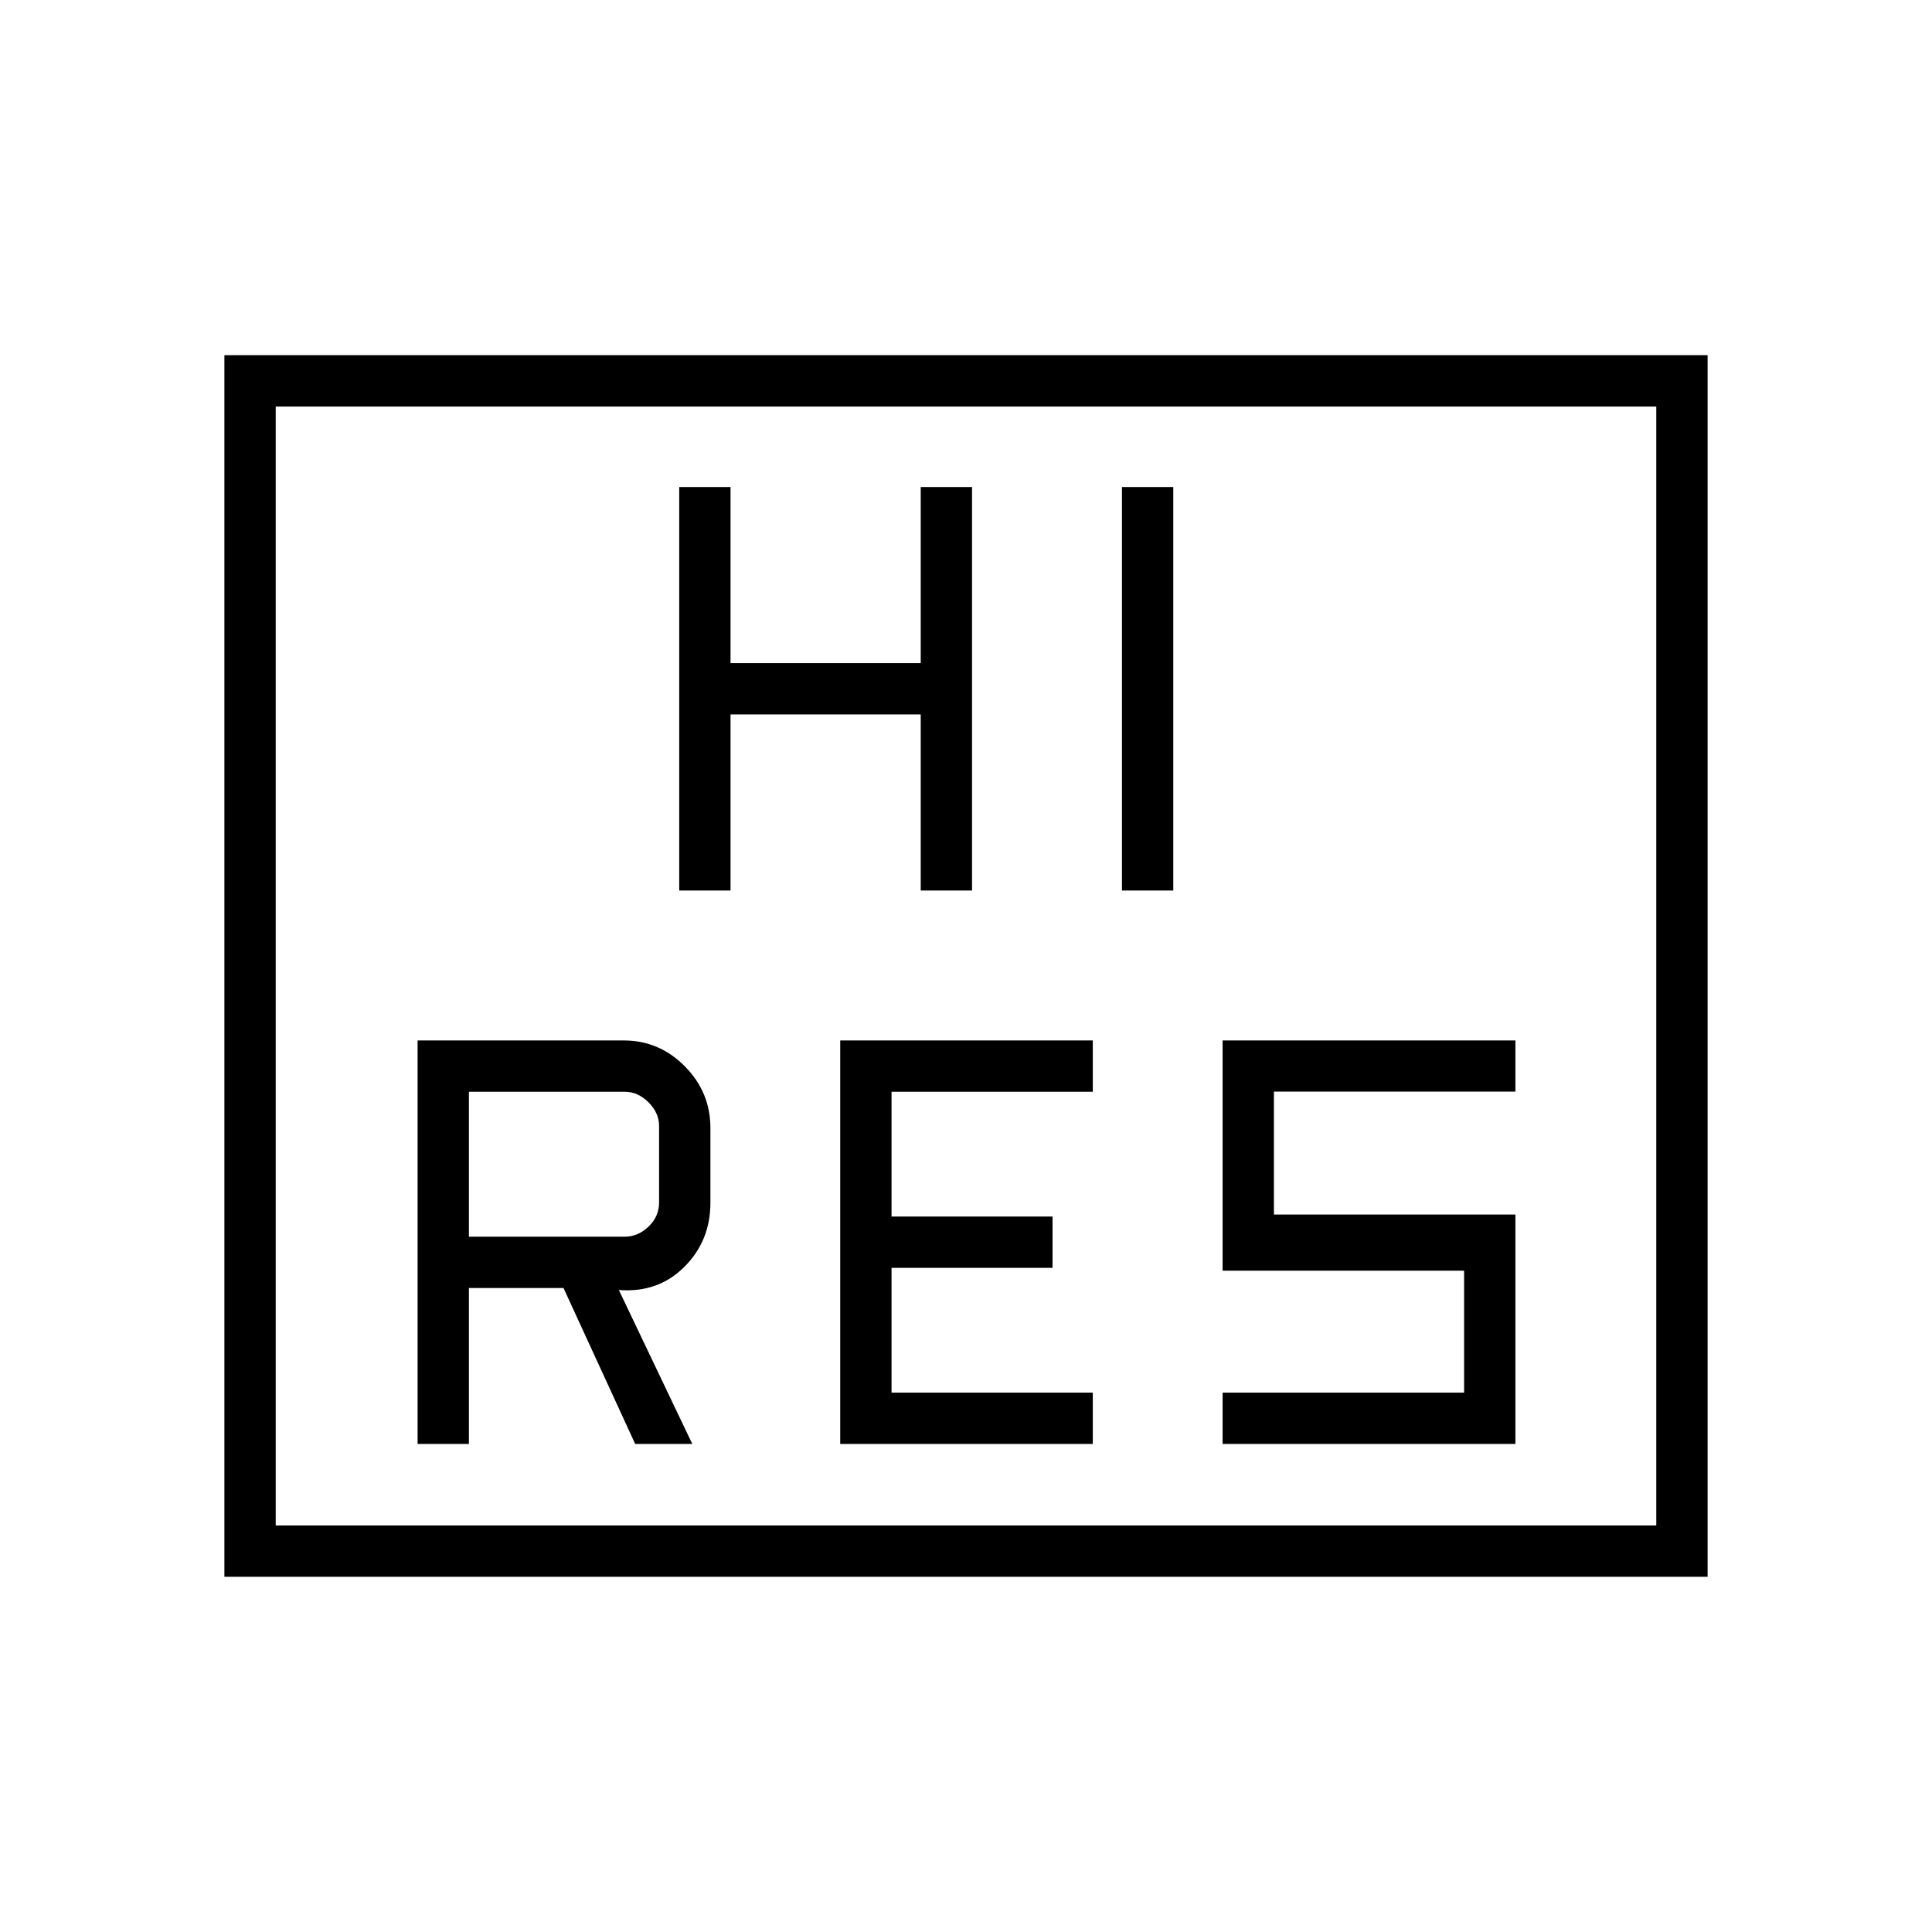 <svg xmlns="http://www.w3.org/2000/svg" height="24" viewBox="0 -960 960 960" width="24"><path d="M417.5-242.5H543V-268H443v-62h80v-25.5h-80v-62h100V-443H417.5v200.5Zm190 0H753v-114H633v-61.1h120V-443H607.5v114.389h120V-268h-120v25.5Zm-270-275H363V-605h94.5v87.5H483V-718h-25.5v87.5H363V-718h-25.5v200.5Zm220 0H583V-718h-25.5v200.5Zm-446 341v-607h737v607h-737ZM137-202h686v-556H137v556Zm0 0v-556 556Zm70.5-40.5H233V-320h47l35.625 77.5H344L307.5-319q19.5 1.5 32.5-11.45 13-12.951 13-31.889v-37.215q0-17.738-12.708-30.592Q327.583-443 310-443H207.5v200.5Zm25.5-103v-72h77.5q6.5 0 11.75 5.25t5.25 11.75v38q0 7-5.25 12t-11.75 5H233Z"/></svg>